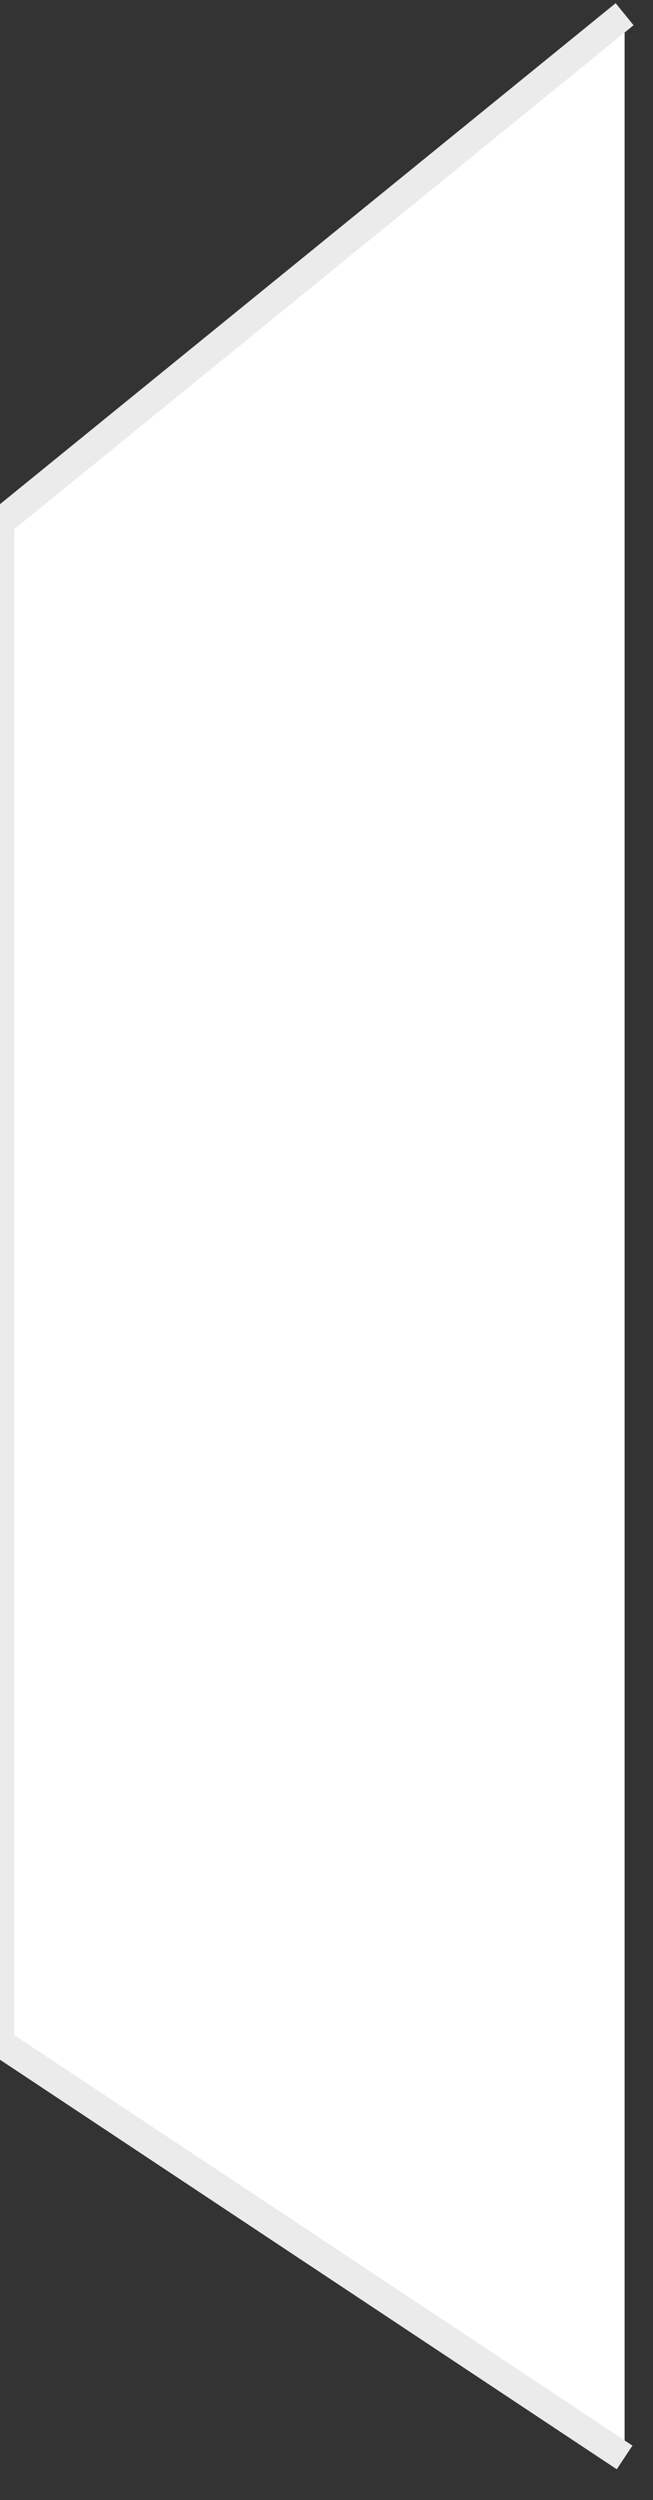 ﻿<?xml version="1.0" encoding="utf-8"?>
<svg version="1.1" xmlns:xlink="http://www.w3.org/1999/xlink" width="23px" height="88px" xmlns="http://www.w3.org/2000/svg">
  <rect width="100%" height="100%" fill="#333333" stroke="none"/>
  <g transform="matrix(1 0 0 1 -1483 -1194 )">
    <path d="M 0 71.901  L 0 18.391  L 22 0.5  L 22 86.5  L 0 71.901  Z " fill-rule="nonzero" fill="#ffffff" stroke="none" transform="matrix(1 0 0 1 1483 1194 )" />
    <path d="M 22 86.5  L 0 71.901  L 0 18.391  L 22 0.5  " stroke-width="1" stroke="#ebebeb" fill="none" transform="matrix(1 0 0 1 1483 1194 )" />
  </g>
</svg>